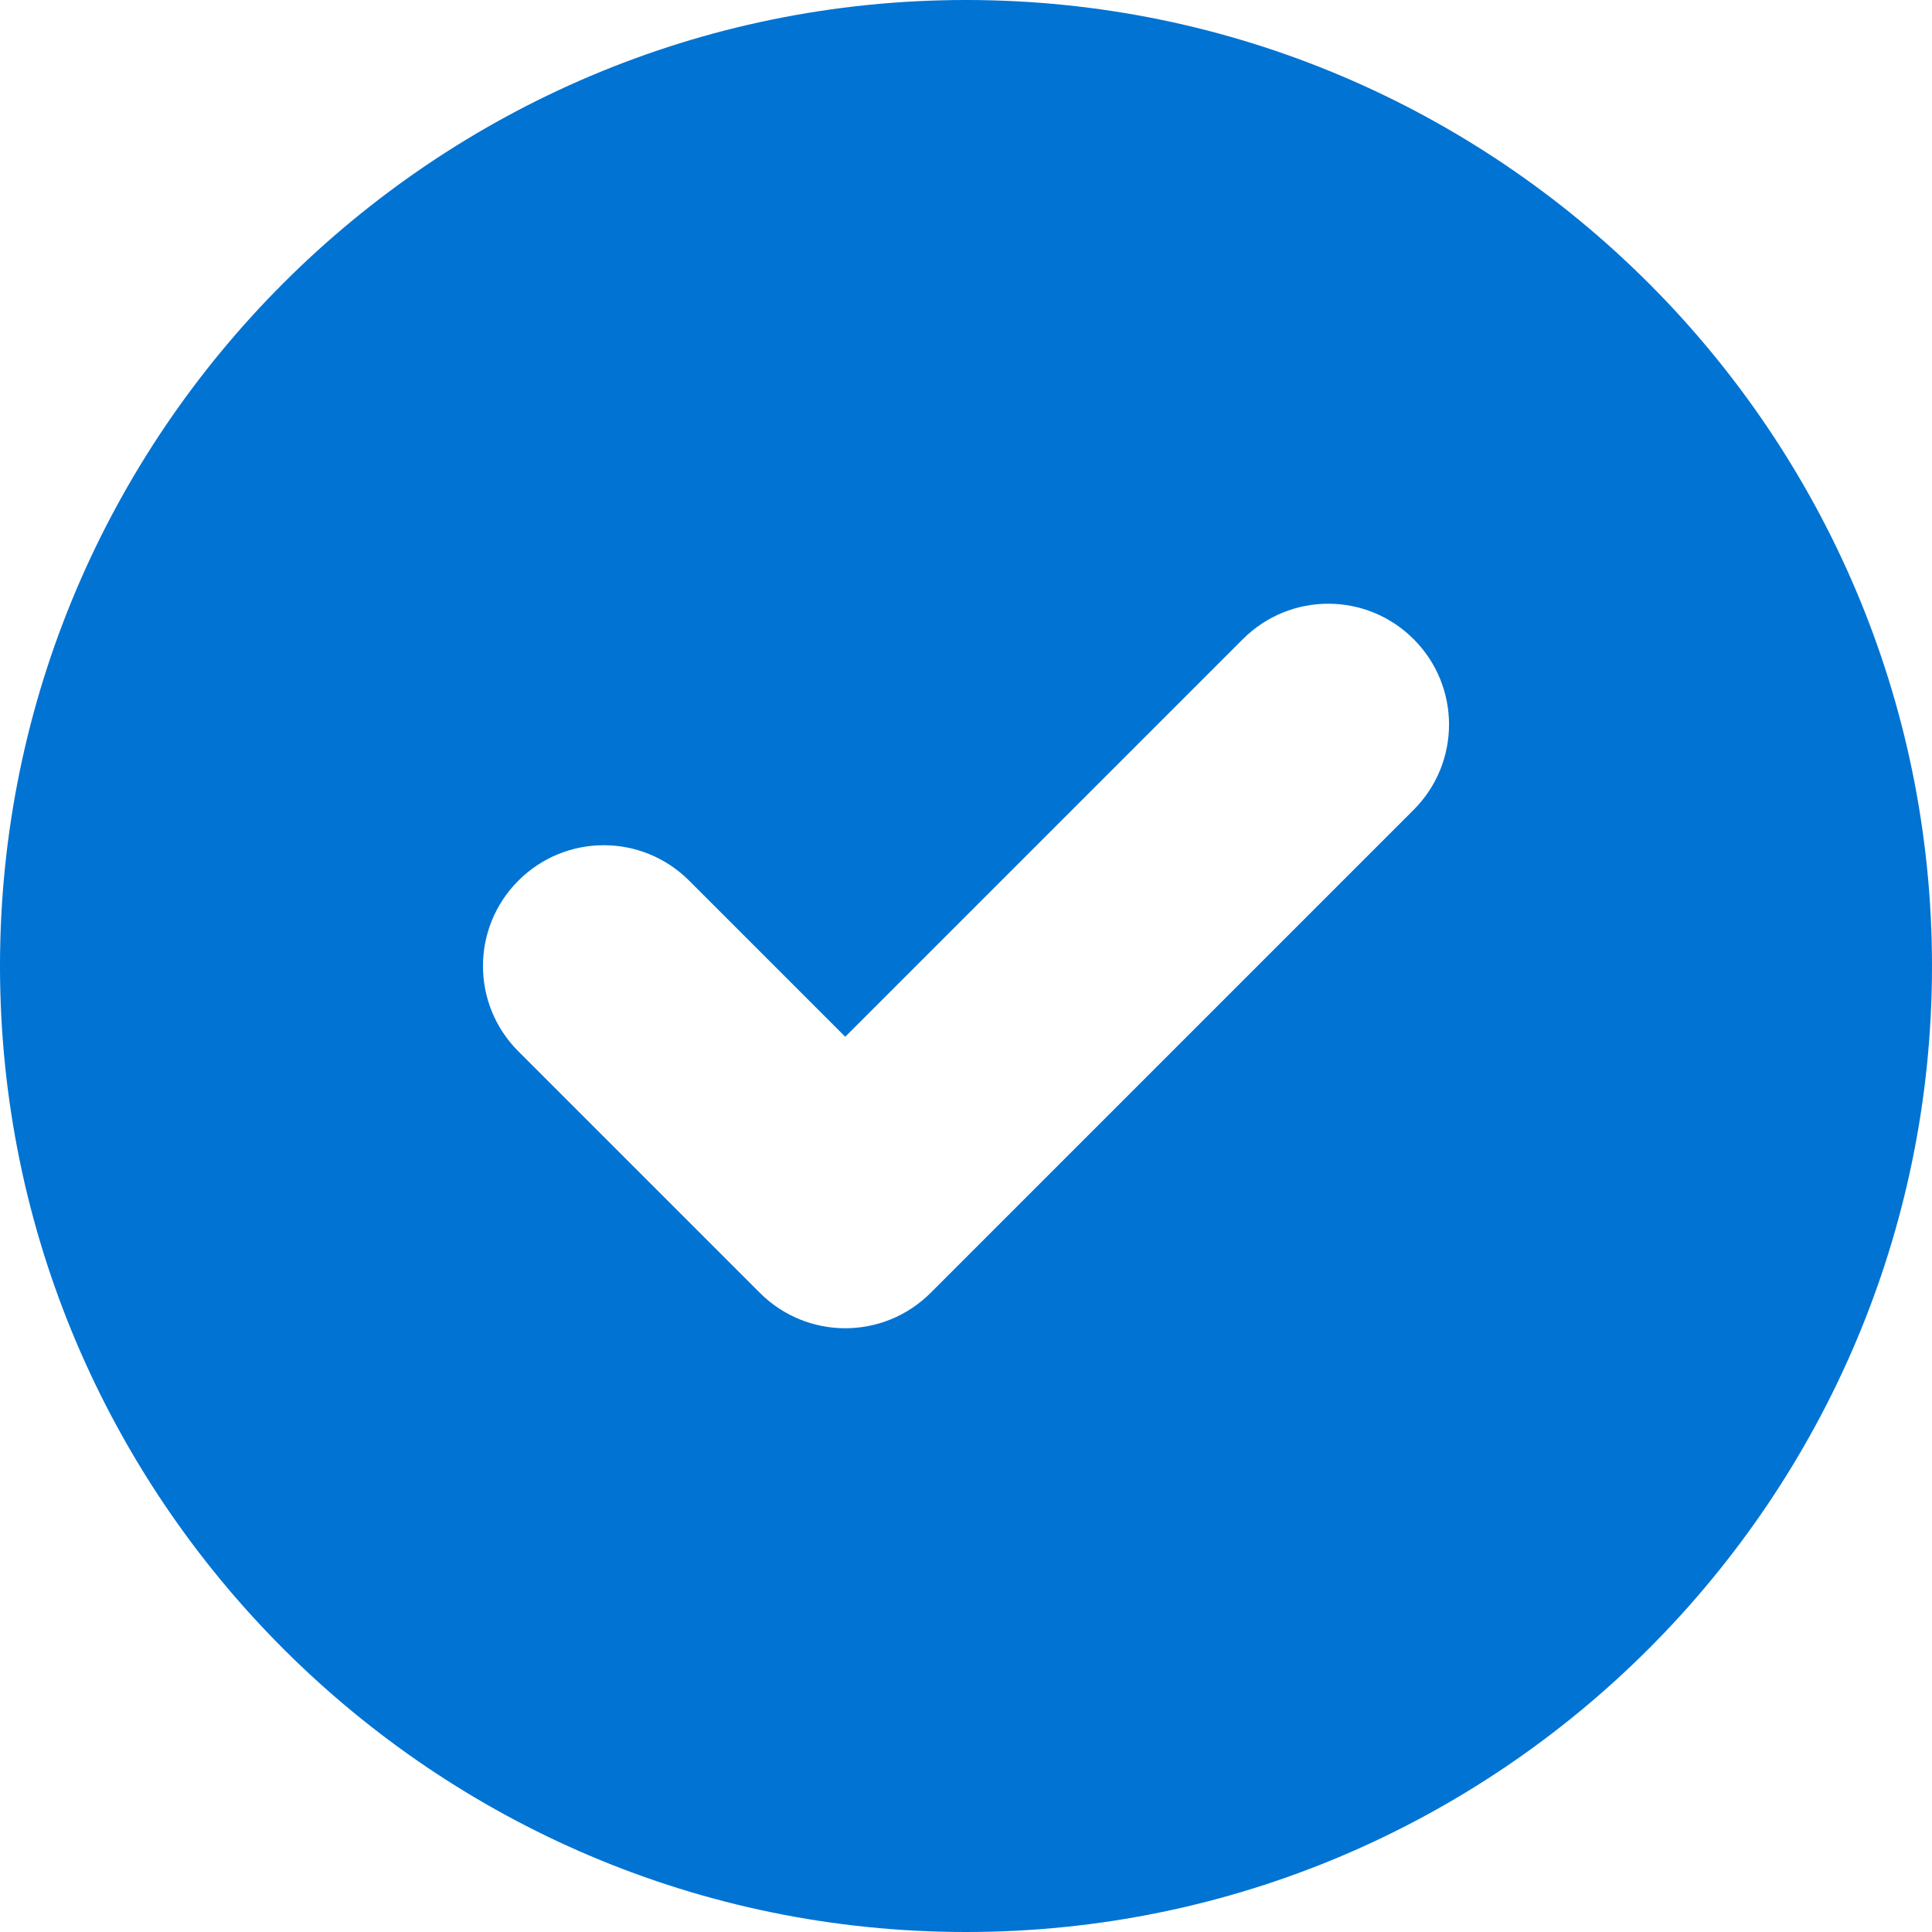 <svg xmlns="http://www.w3.org/2000/svg" xmlns:xlink="http://www.w3.org/1999/xlink" preserveAspectRatio="xMidYMid" width="16" height="16" viewBox="0 0 16 16">
  <defs>
    <style>
      .cls-1 {
        fill: #0073d3;
        fill-rule: evenodd;
      }
    </style>
  </defs>
  <path d="M8.000,16.000 C3.589,16.000 -0.000,12.411 -0.000,8.000 C-0.000,3.589 3.589,-0.000 8.000,-0.000 C12.411,-0.000 16.000,3.589 16.000,8.000 C16.000,12.411 12.411,16.000 8.000,16.000 ZM11.707,5.293 C11.316,4.902 10.684,4.902 10.293,5.293 L7.000,8.586 L5.707,7.293 C5.316,6.902 4.684,6.902 4.293,7.293 C3.902,7.684 3.902,8.316 4.293,8.707 L6.293,10.707 C6.488,10.902 6.744,11.000 7.000,11.000 C7.256,11.000 7.512,10.902 7.707,10.707 L11.707,6.707 C12.098,6.316 12.098,5.684 11.707,5.293 Z" class="cls-1"/>
</svg>

